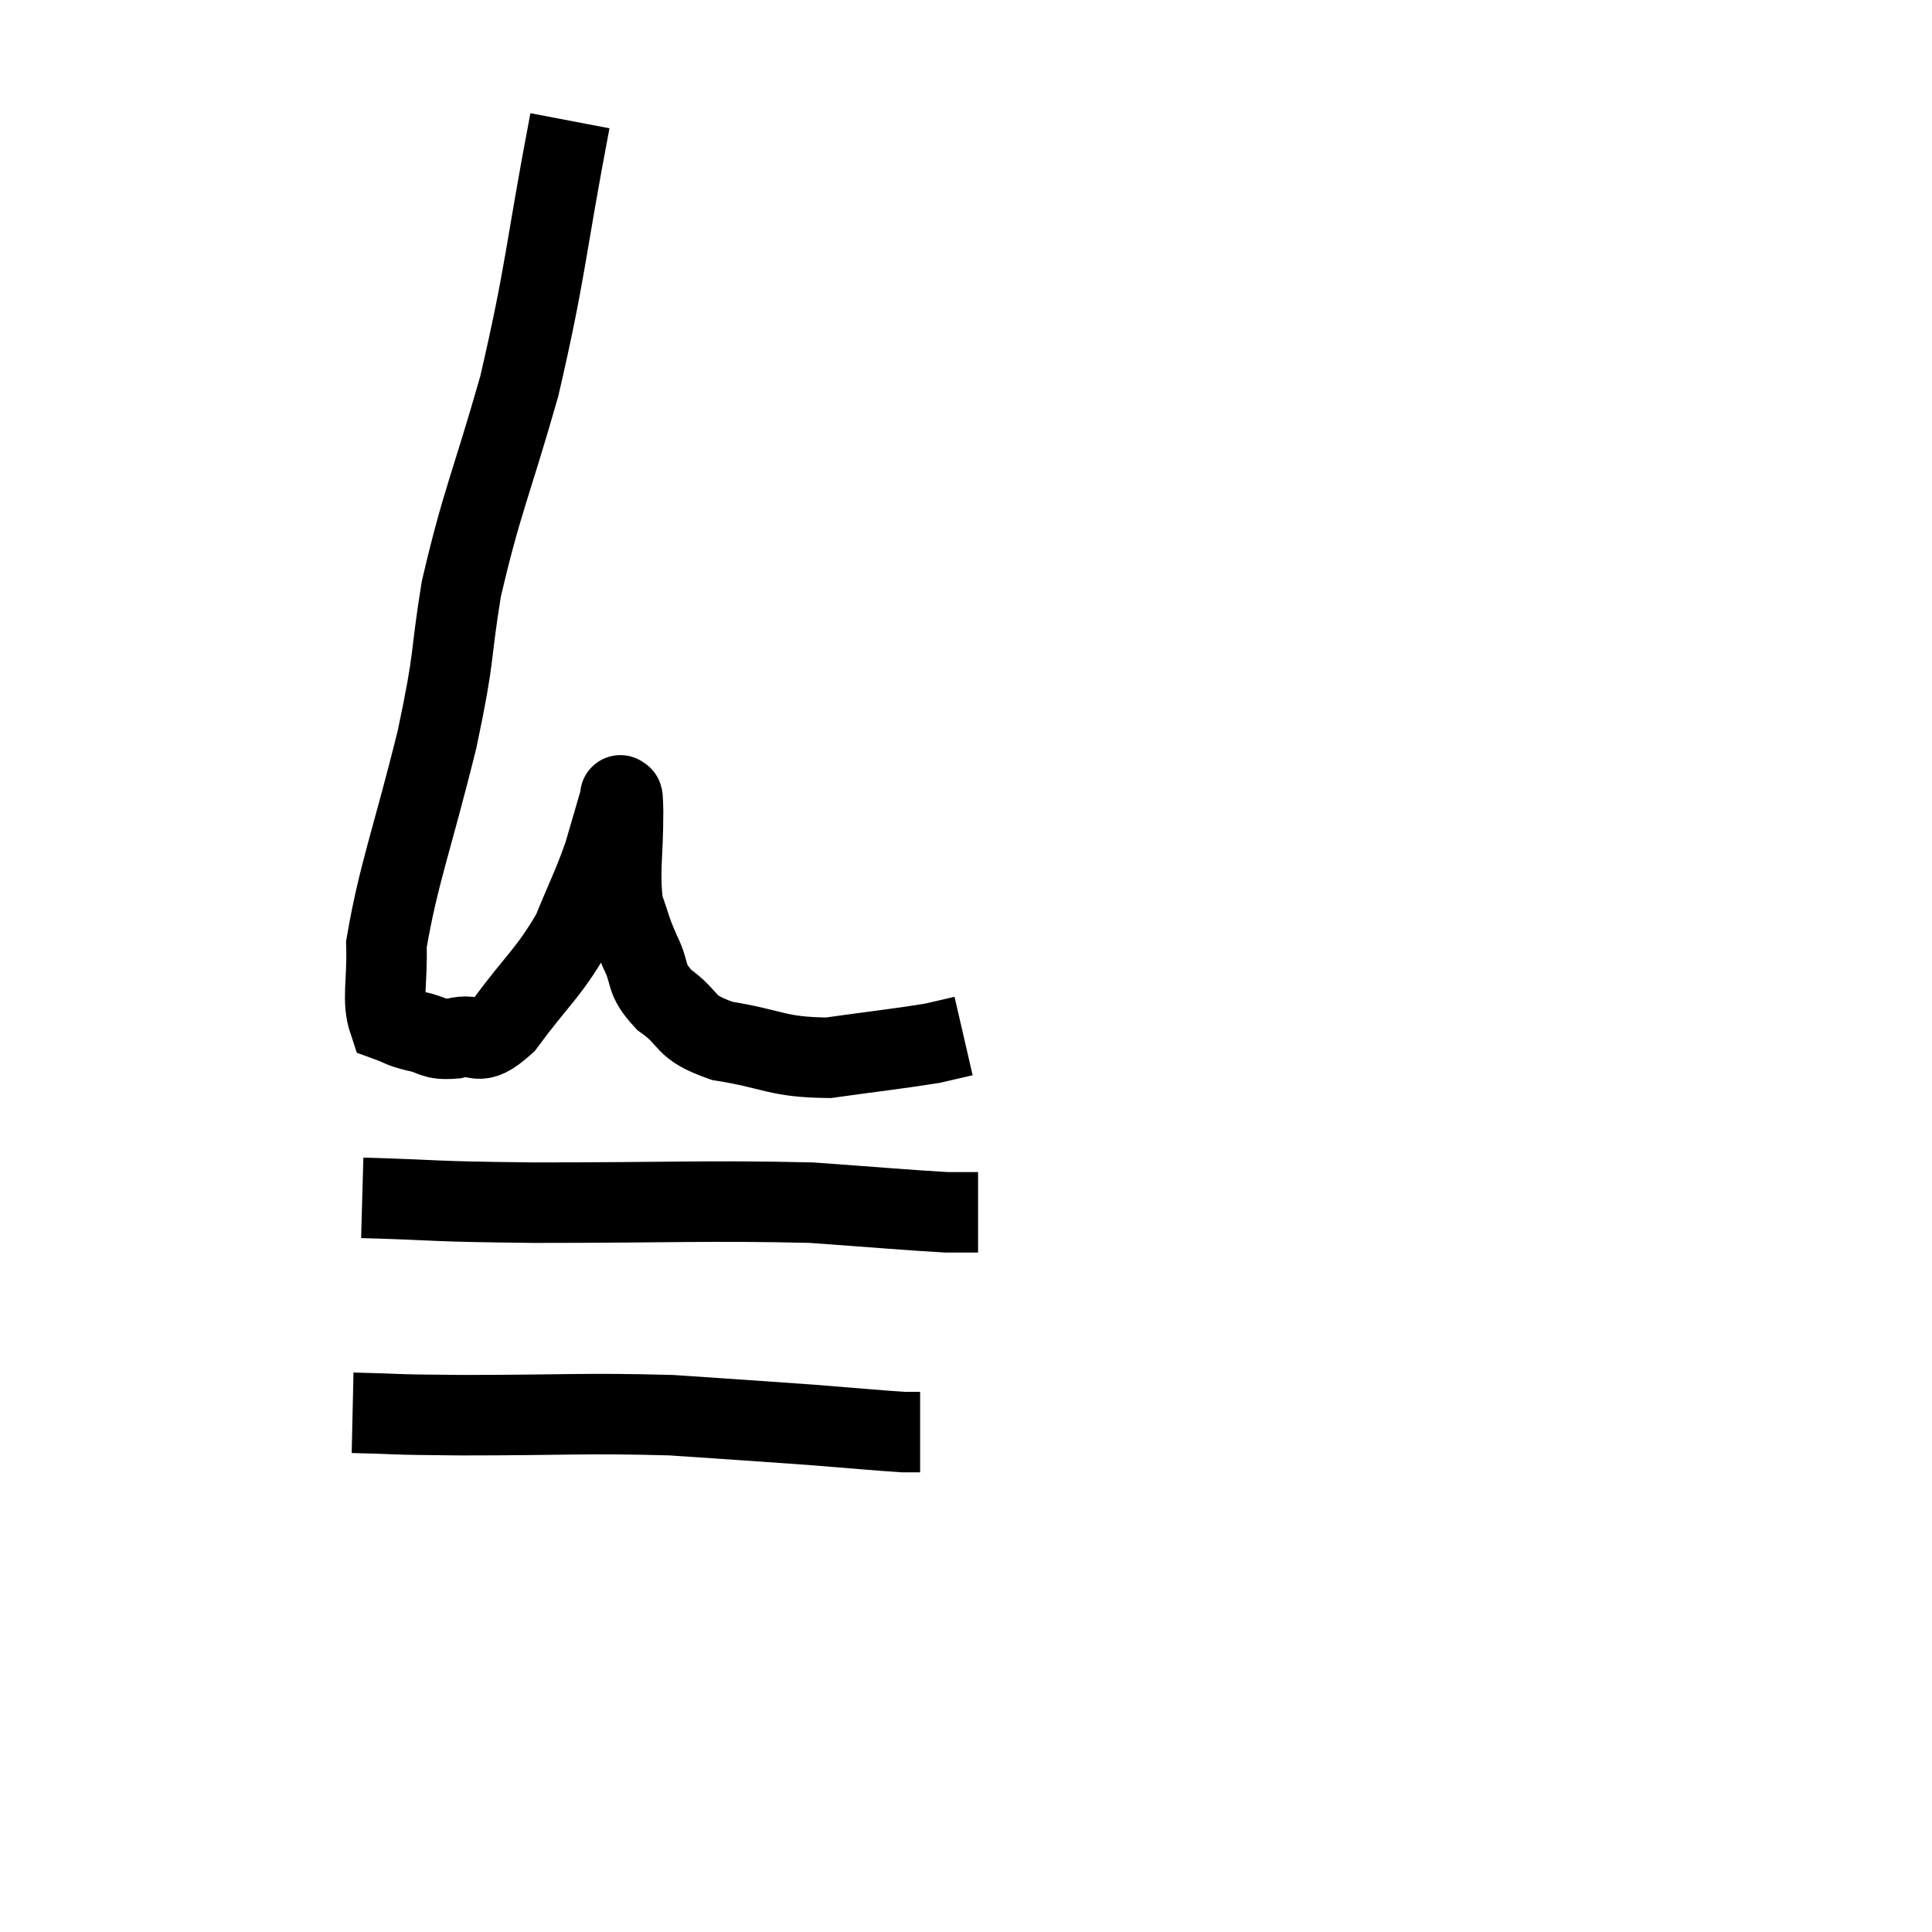 <svg width="48" height="48" viewBox="0 0 48 48" xmlns="http://www.w3.org/2000/svg"><path d="M 14.16 3 C 13.53 6.3, 13.575 6.69, 12.9 9.6 C 12.18 12.12, 11.97 12.45, 11.46 14.64 C 11.16 16.5, 11.325 16.155, 10.86 18.36 C 10.23 20.91, 9.9 21.705, 9.6 23.46 C 9.63 24.42, 9.48 24.84, 9.66 25.38 C 9.99 25.5, 9.915 25.515, 10.32 25.62 C 10.8 25.71, 10.725 25.845, 11.28 25.8 C 11.91 25.62, 11.805 26.1, 12.54 25.44 C 13.38 24.3, 13.605 24.21, 14.22 23.16 C 14.61 22.2, 14.7 22.08, 15 21.24 C 15.21 20.52, 15.315 20.16, 15.42 19.8 C 15.42 19.8, 15.405 19.71, 15.42 19.8 C 15.45 19.98, 15.465 19.485, 15.48 20.16 C 15.48 21.33, 15.375 21.63, 15.48 22.5 C 15.69 23.07, 15.645 23.055, 15.9 23.64 C 16.2 24.24, 15.99 24.285, 16.5 24.84 C 17.22 25.35, 16.92 25.5, 17.94 25.86 C 19.26 26.07, 19.275 26.265, 20.58 26.28 C 21.87 26.1, 22.32 26.055, 23.16 25.92 C 23.55 25.83, 23.745 25.785, 23.94 25.74 L 23.94 25.74" fill="none" stroke="black" stroke-width="2"></path><path d="M 9 29.76 C 11.13 29.82, 10.47 29.85, 13.26 29.88 C 16.71 29.88, 17.595 29.82, 20.16 29.88 C 21.84 30, 22.485 30.06, 23.52 30.12 L 24.3 30.12" fill="none" stroke="black" stroke-width="2"></path><path d="M 8.76 35.1 C 10.11 35.13, 9.48 35.145, 11.46 35.16 C 14.07 35.16, 14.505 35.1, 16.68 35.16 C 18.42 35.28, 18.72 35.295, 20.16 35.4 C 21.3 35.49, 21.765 35.535, 22.44 35.58 L 22.86 35.58" fill="none" stroke="black" stroke-width="2"></path></svg>
